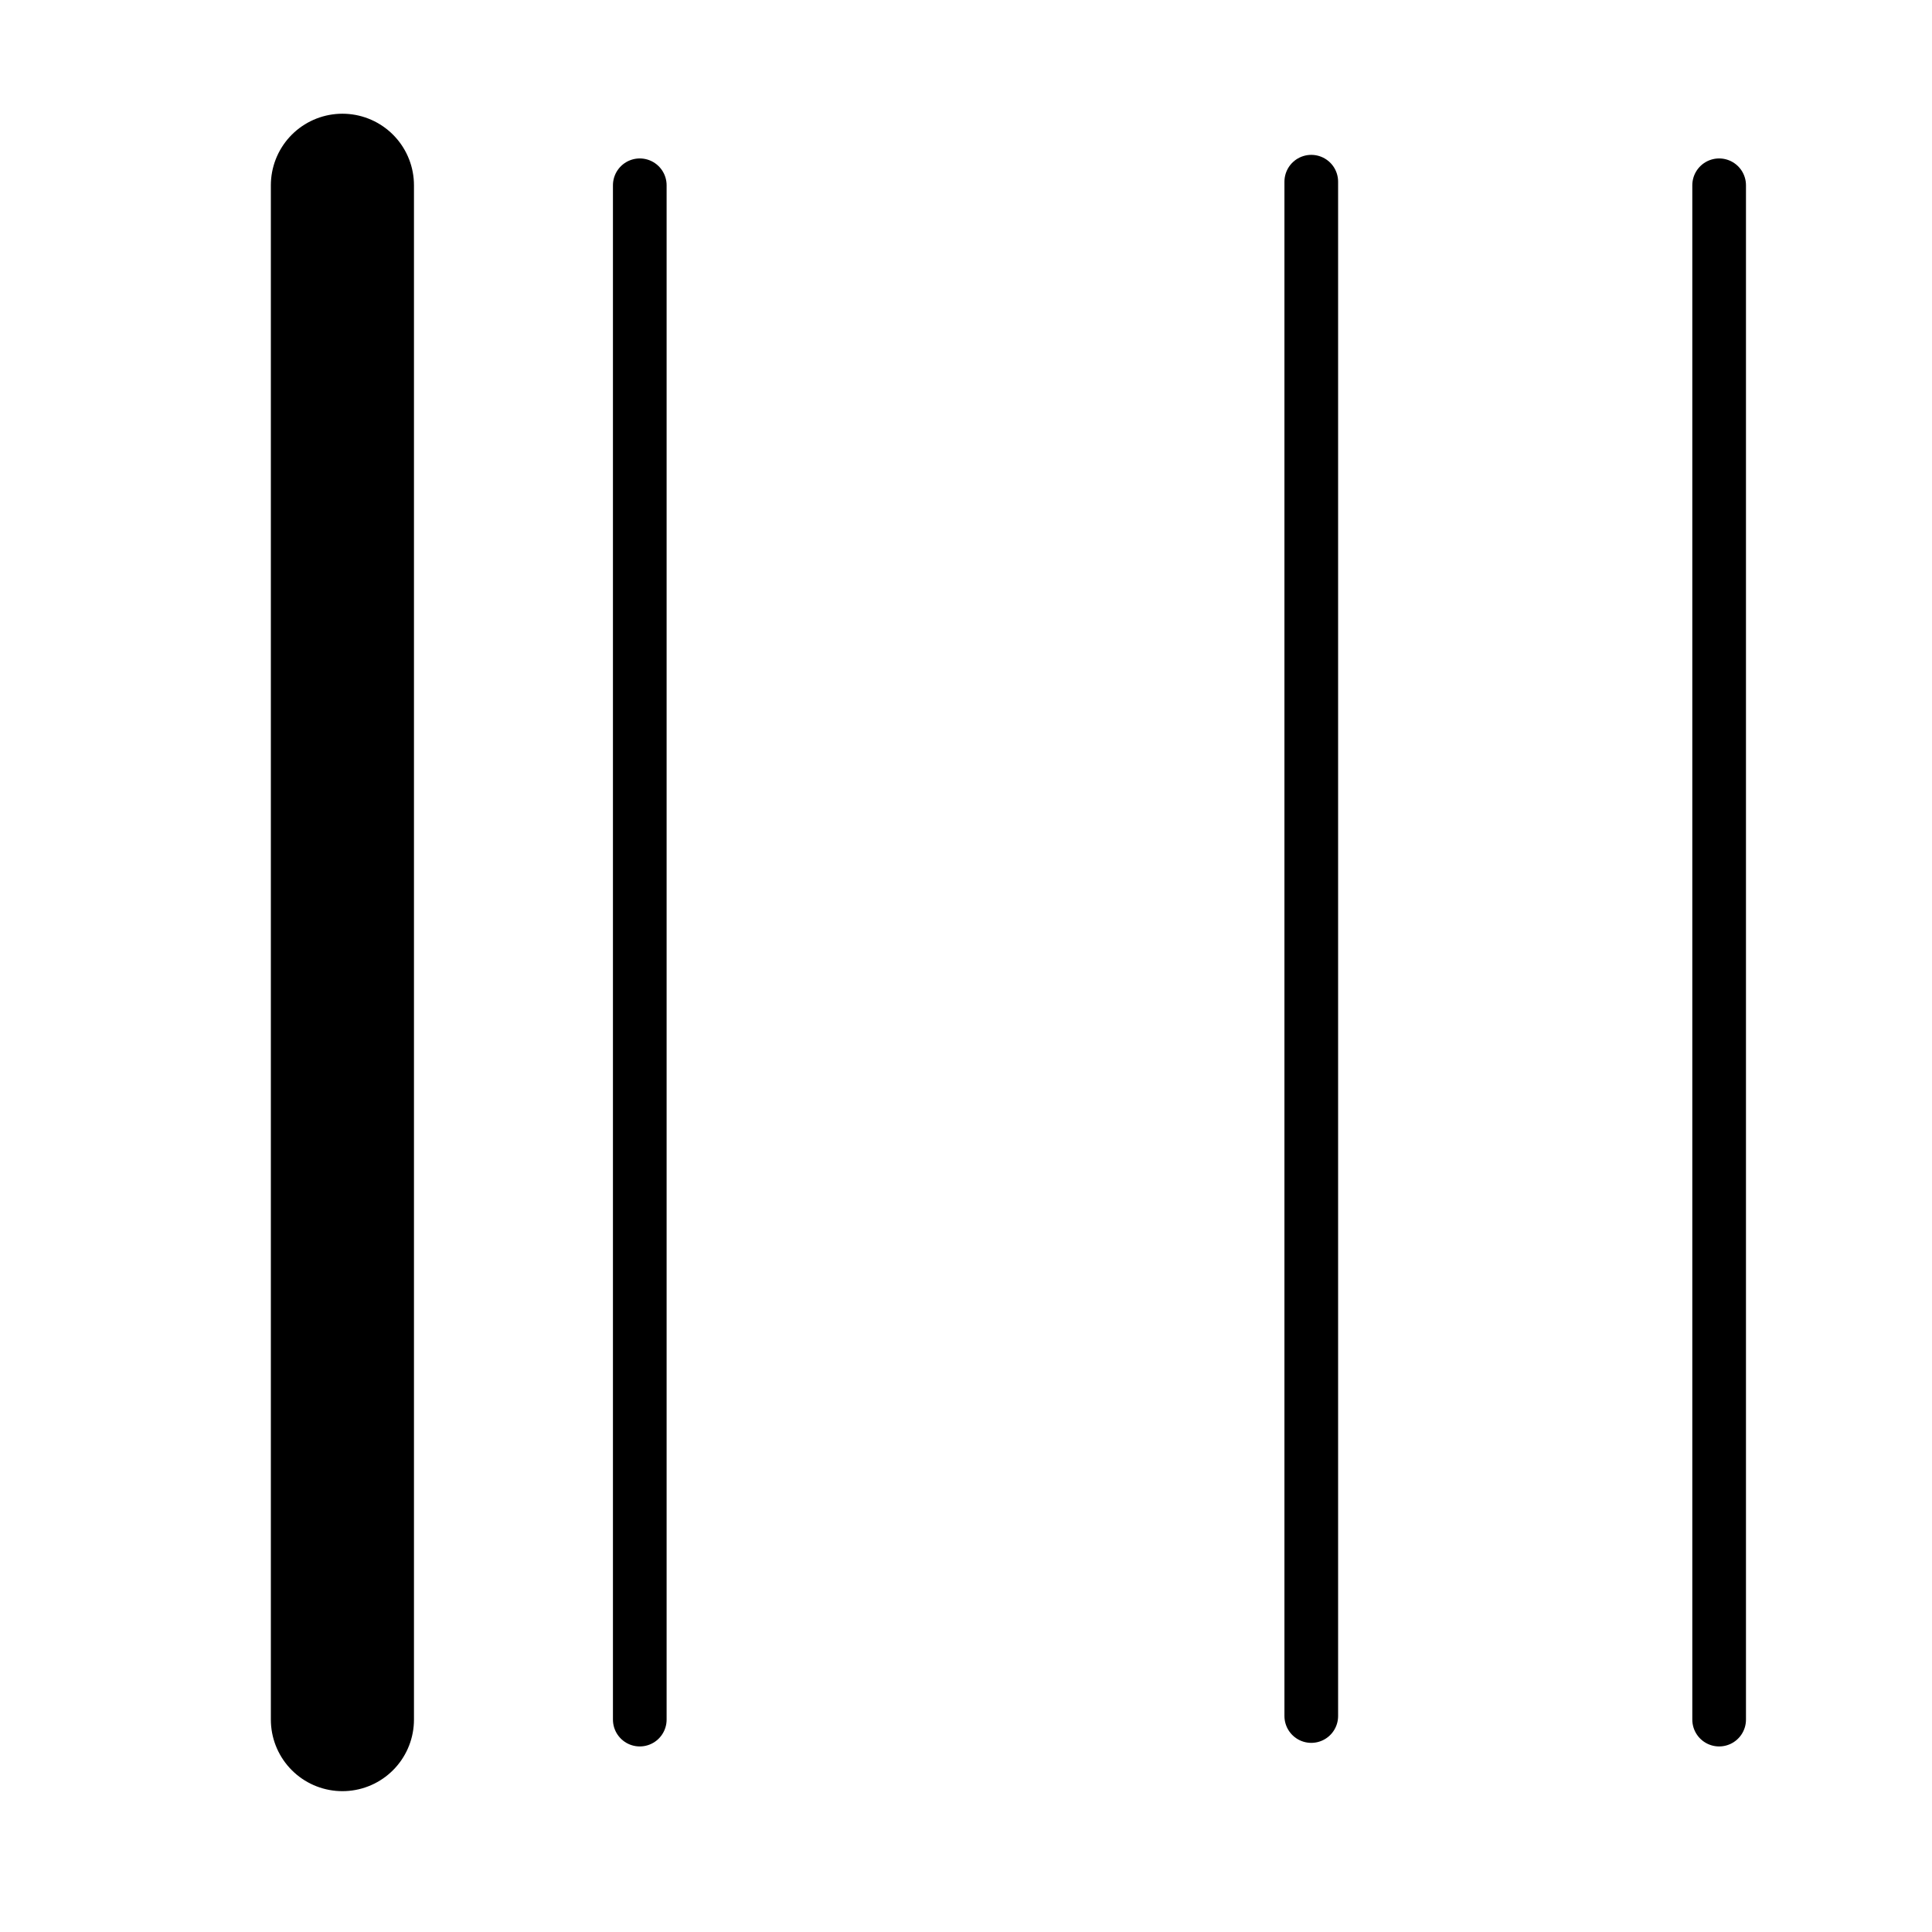<?xml version="1.0" encoding="UTF-8" standalone="no"?><!DOCTYPE svg PUBLIC "-//W3C//DTD SVG 1.1//EN" "http://www.w3.org/Graphics/SVG/1.1/DTD/svg11.dtd"><svg width="100%" height="100%" viewBox="0 0 108 108" version="1.1" xmlns="http://www.w3.org/2000/svg" xmlns:xlink="http://www.w3.org/1999/xlink" xml:space="preserve" xmlns:serif="http://www.serif.com/" style="fill-rule:evenodd;clip-rule:evenodd;stroke-linecap:round;stroke-linejoin:round;stroke-miterlimit:10;"><rect id="gen_align_axes" x="0" y="0" width="108" height="108" style="fill:none;"/><g id="gen_align_axes1" serif:id="gen_align_axes"><g id="Layer-1" serif:id="Layer 1"></g><path d="M35.764,96.127l0,-85.77" style="fill:none;stroke:#000;stroke-width:3px;"/><path d="M19.141,96.127l-0,-85.77" style="fill:none;stroke:#000;stroke-width:8px;"/><path d="M96.101,96.127l0,-85.77" style="fill:none;stroke:#000;stroke-width:3px;"/><path d="M73.301,95.927l0,-85.77" style="fill:none;stroke:#000;stroke-width:3px;"/></g></svg>